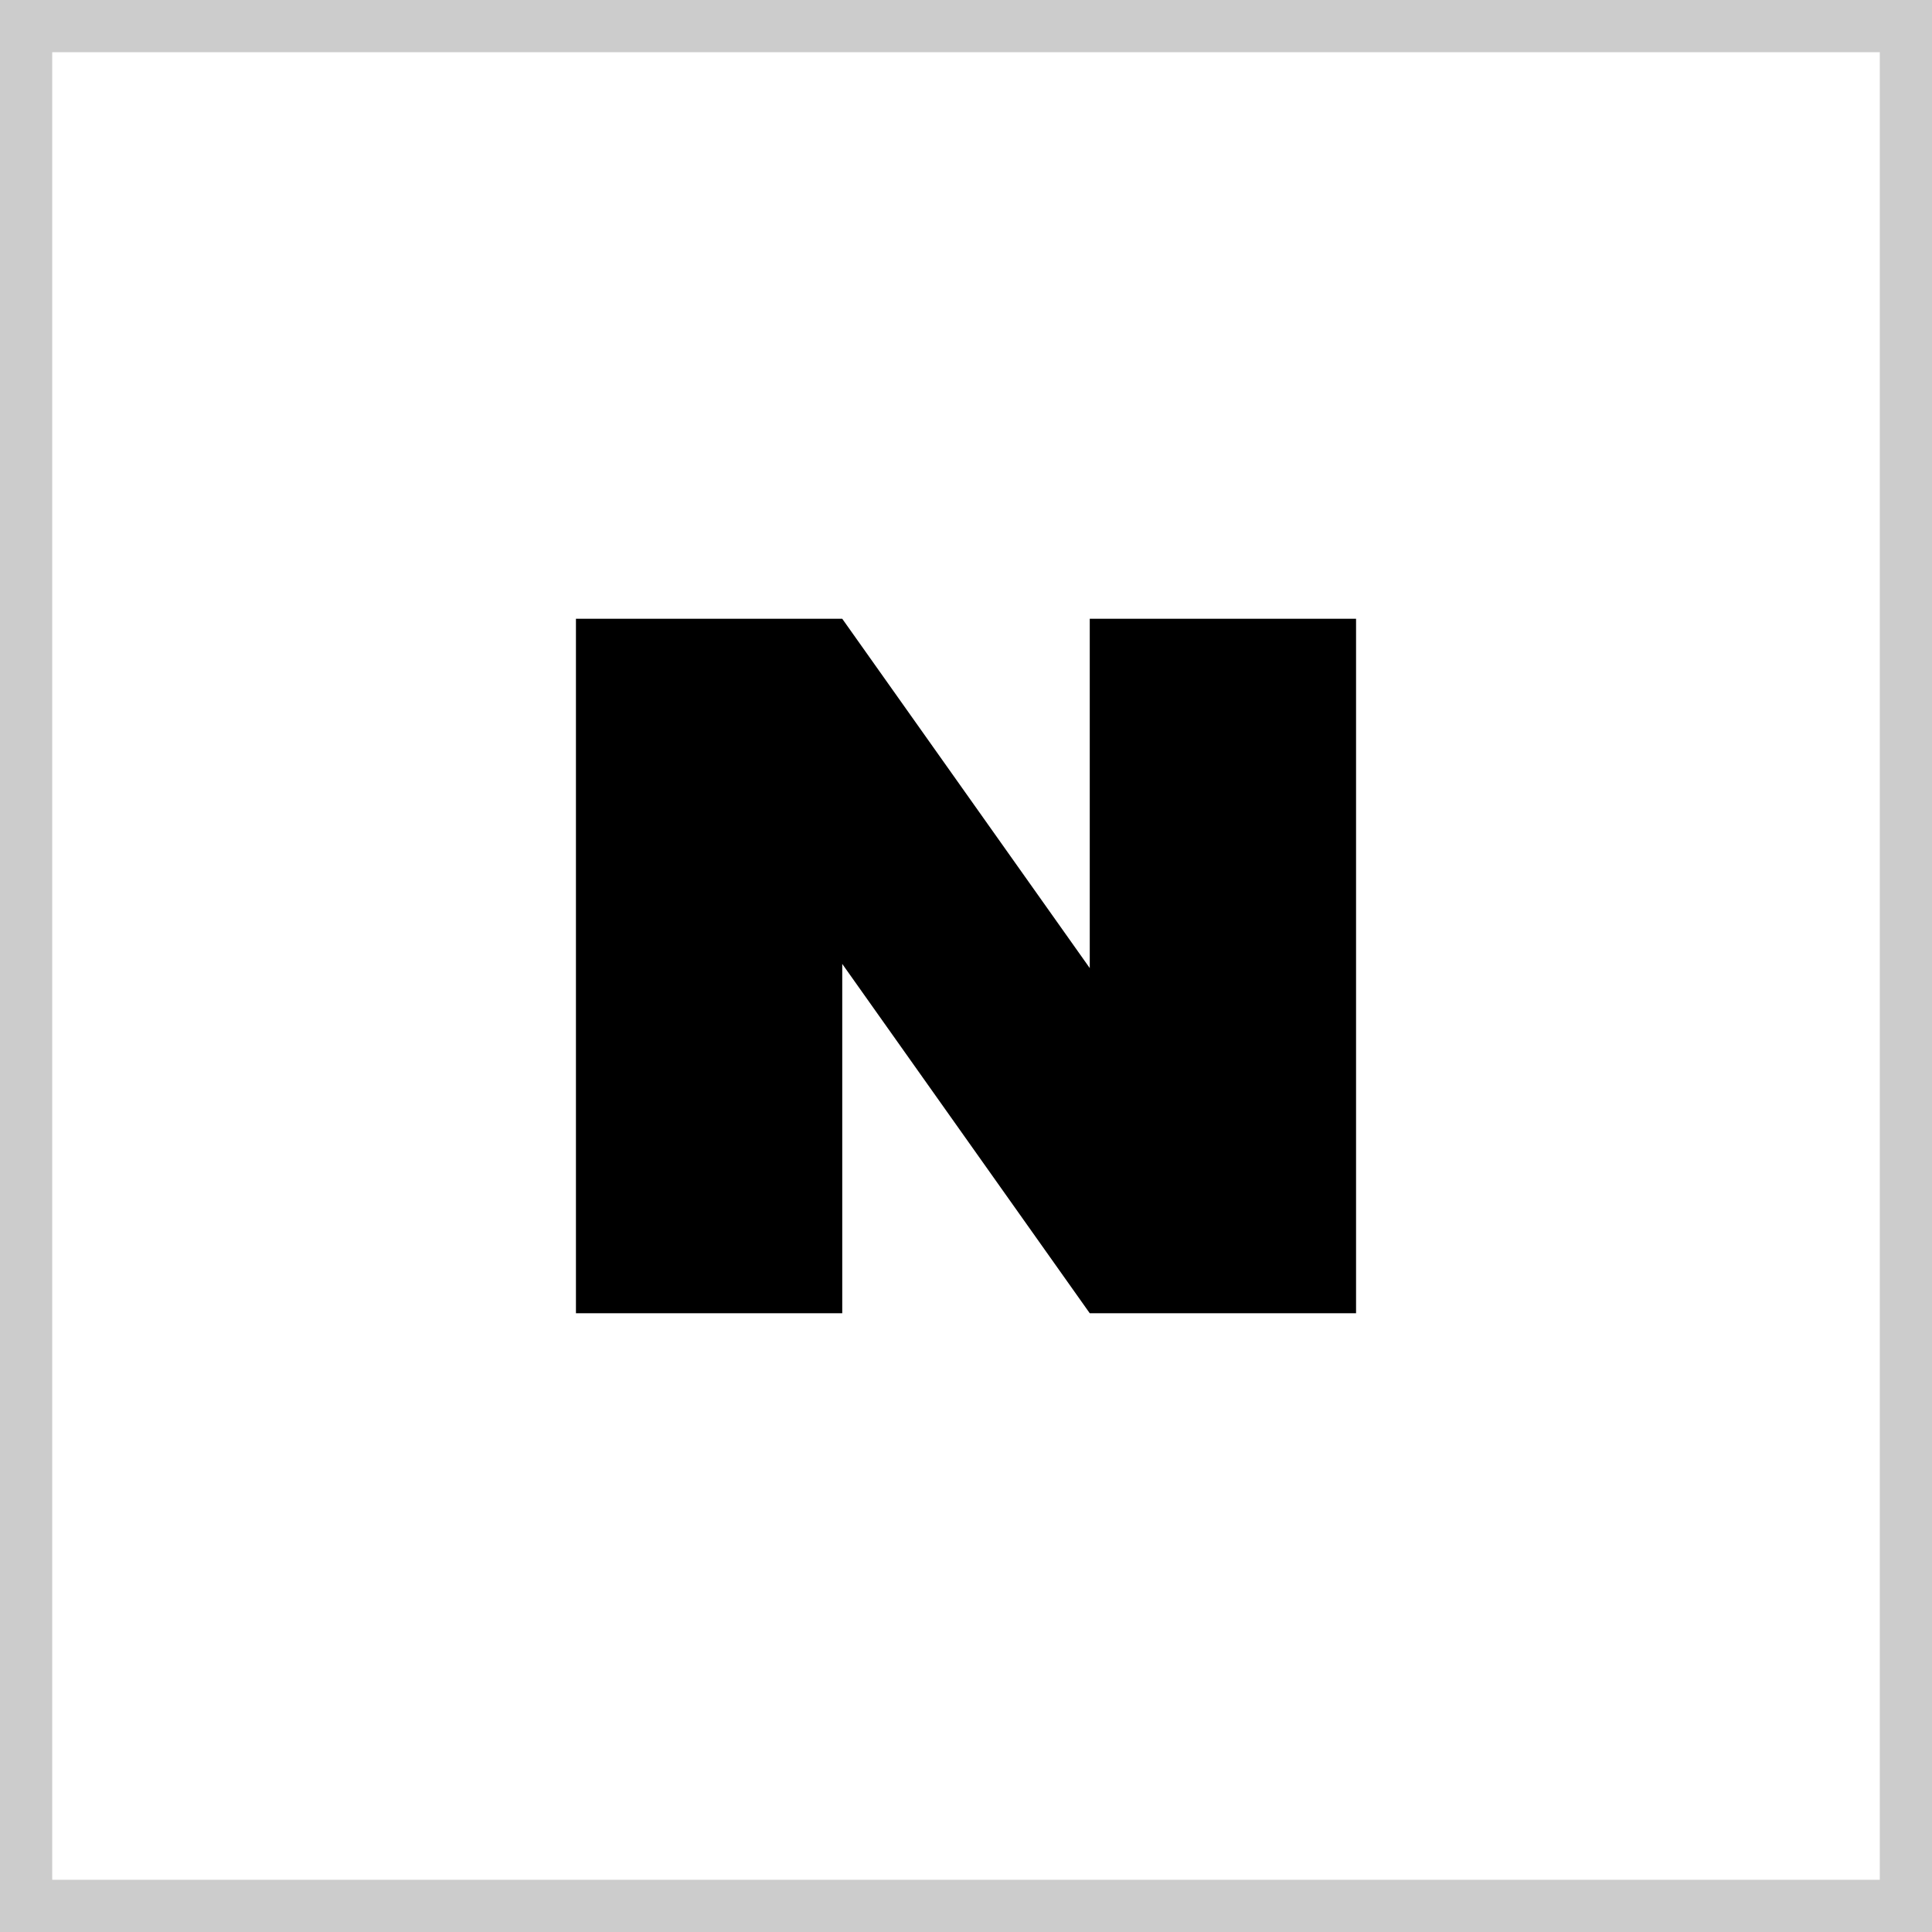 <svg id="Layer_1" data-name="Layer 1" xmlns="http://www.w3.org/2000/svg" viewBox="0 0 37 37"><defs><style>.cls-1{fill:#ccc;}</style></defs><title>icon-naver-my</title><path class="cls-1" d="M49.5,14.5v35h-35v-35h35m1-1h-37v37h37v-37Z" transform="translate(-13.5 -13.5)"/><polygon points="20.87 11.85 20.87 18.54 16.13 11.85 11.03 11.85 11.03 25.15 16.13 25.15 16.13 18.46 20.87 25.15 25.97 25.15 25.97 11.85 20.87 11.85"/></svg>